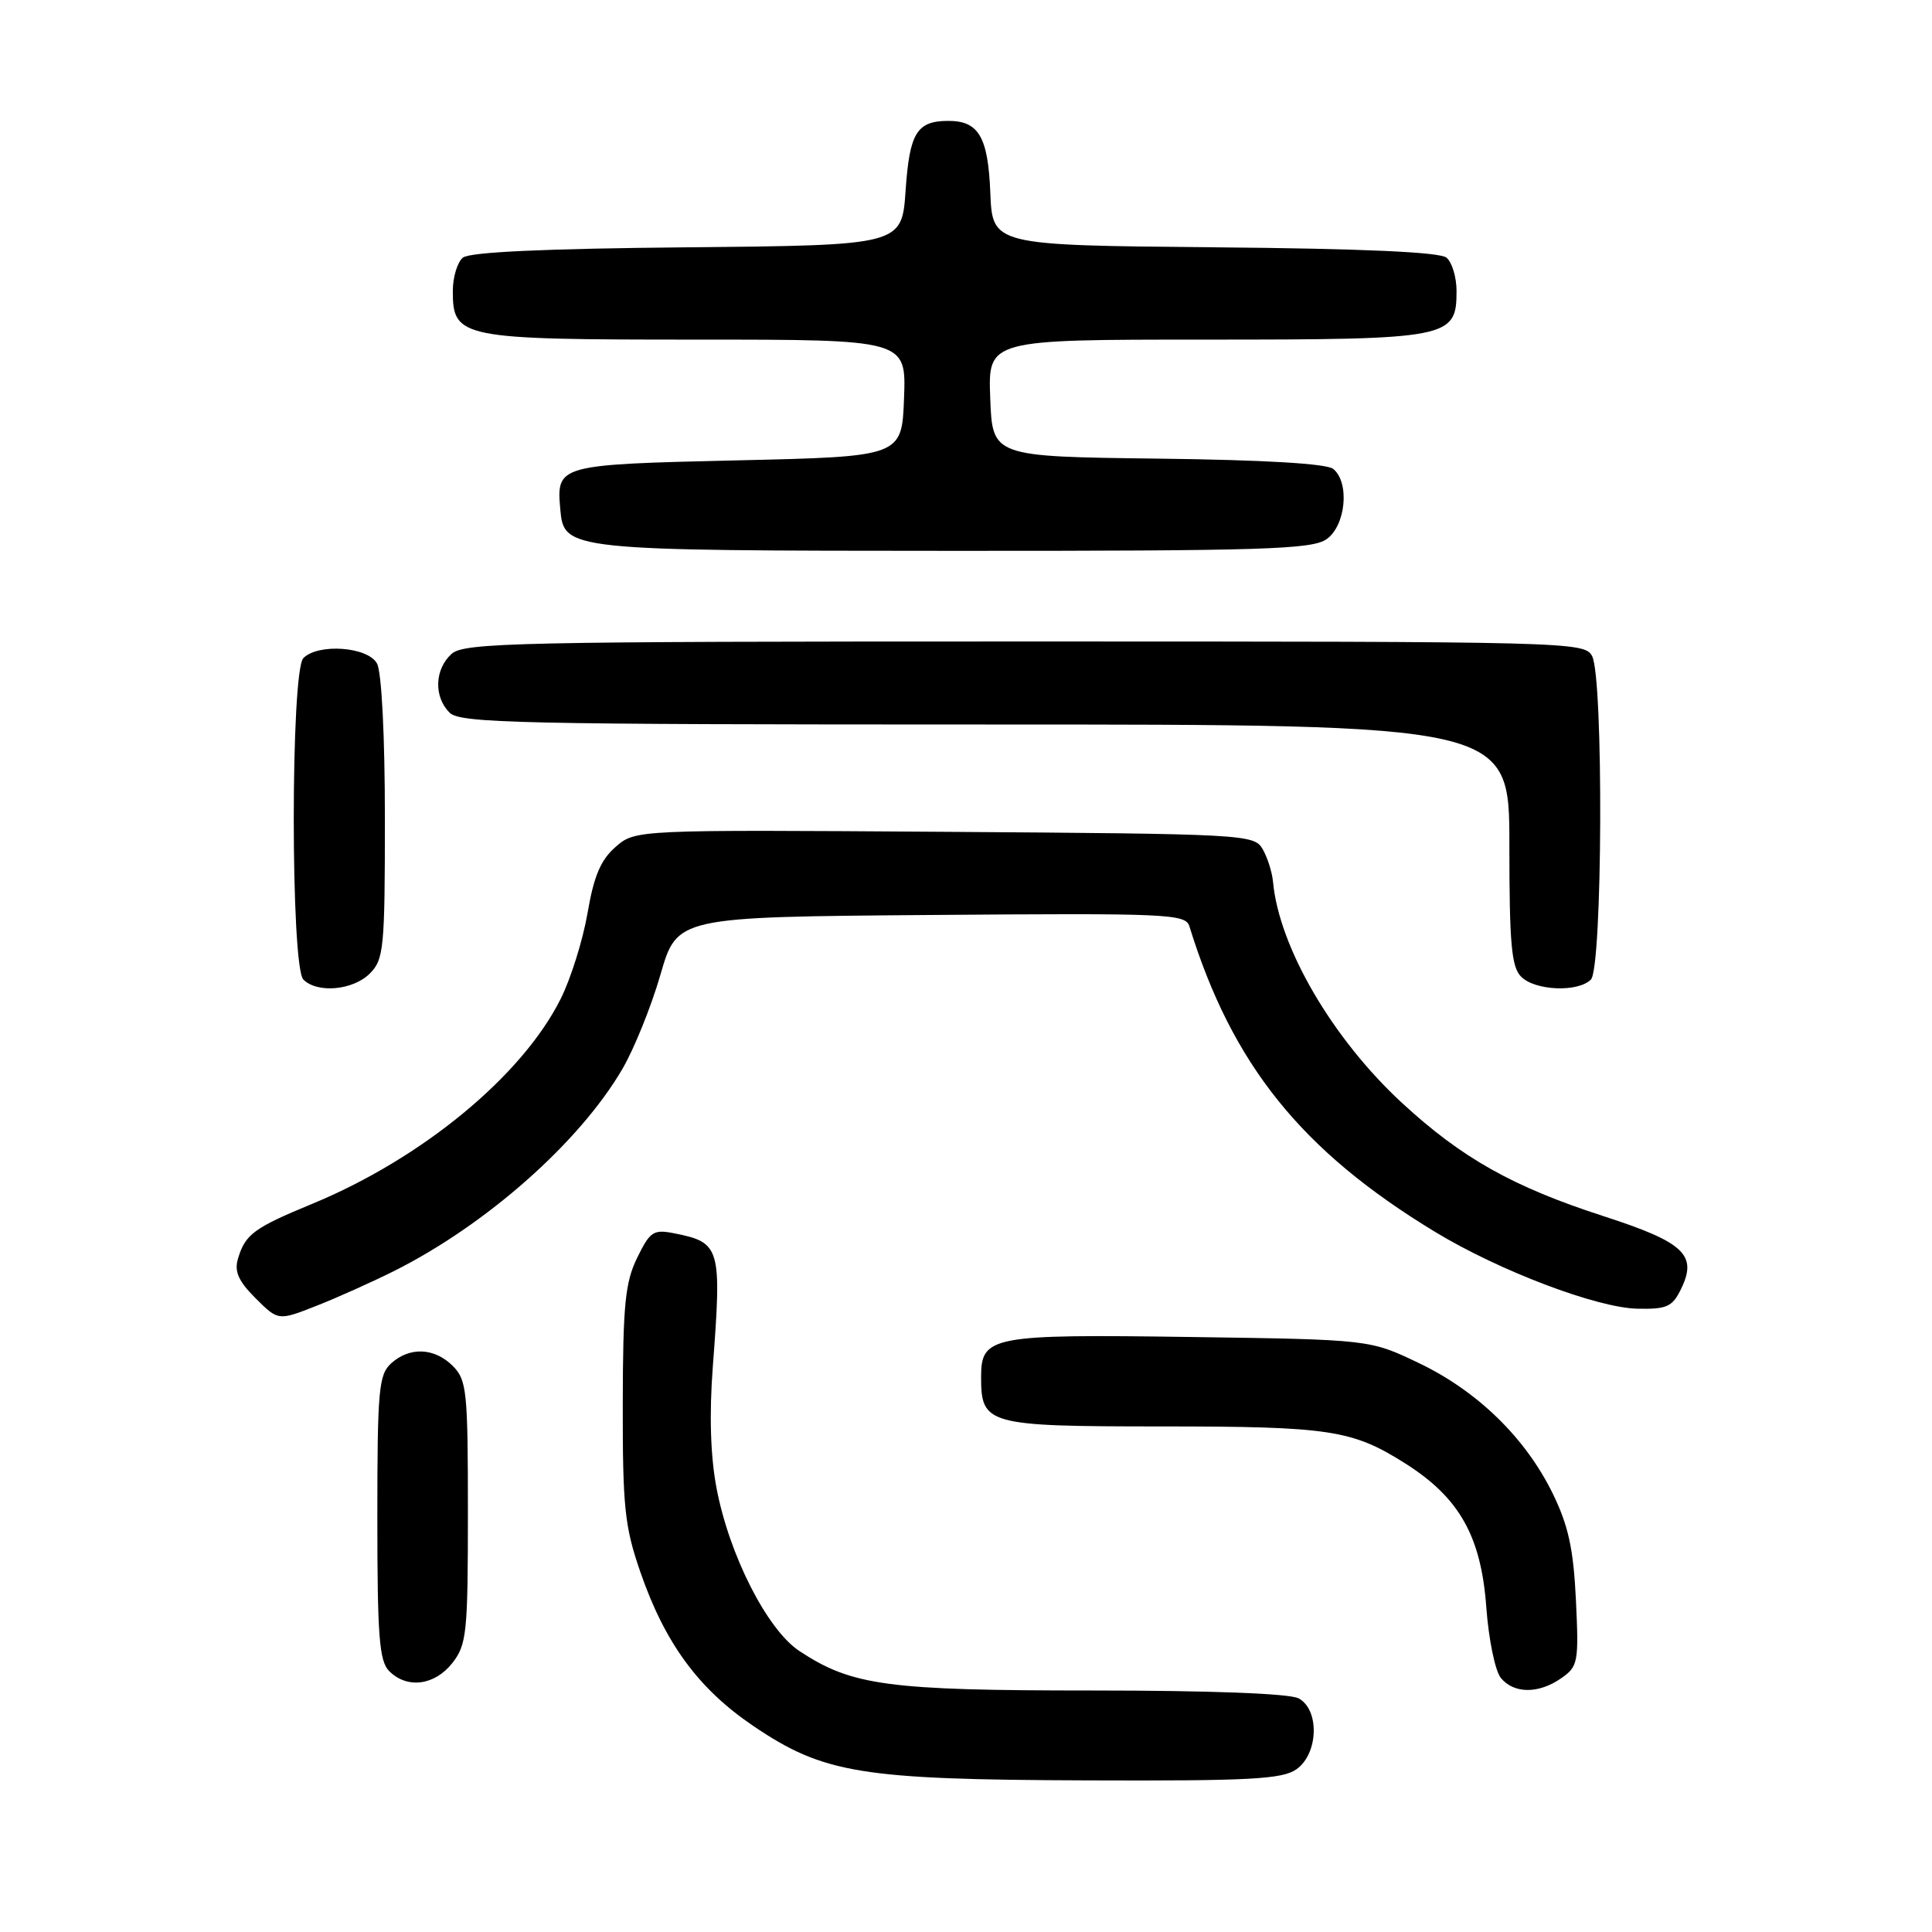 <?xml version="1.0" encoding="UTF-8" standalone="no"?>
<!DOCTYPE svg PUBLIC "-//W3C//DTD SVG 1.1//EN" "http://www.w3.org/Graphics/SVG/1.1/DTD/svg11.dtd" >
<svg xmlns="http://www.w3.org/2000/svg" xmlns:xlink="http://www.w3.org/1999/xlink" version="1.1" viewBox="0 0 256 256">
 <g >
 <path fill="currentColor"
d=" M 171.78 234.44 C 174.70 232.40 174.88 226.54 172.07 225.04 C 170.88 224.40 160.33 224.00 144.75 224.00 C 117.59 224.00 112.86 223.36 105.91 218.76 C 101.64 215.93 96.61 206.02 94.94 197.16 C 94.14 192.92 93.97 187.46 94.45 181.11 C 95.65 165.30 95.46 164.64 89.39 163.43 C 86.58 162.87 86.15 163.15 84.43 166.66 C 82.84 169.91 82.54 172.87 82.52 186.00 C 82.50 199.69 82.77 202.29 84.84 208.27 C 88.09 217.70 92.55 223.78 99.79 228.68 C 109.14 235.01 114.04 235.81 144.03 235.91 C 165.61 235.99 169.90 235.76 171.78 234.44 Z  M 206.89 222.36 C 209.10 220.82 209.21 220.24 208.82 212.03 C 208.49 205.22 207.82 202.16 205.75 197.91 C 202.13 190.52 195.78 184.33 188.00 180.61 C 181.50 177.50 181.50 177.50 157.85 177.16 C 131.32 176.78 130.00 177.03 130.00 182.46 C 130.00 188.78 130.78 189.00 153.82 189.01 C 176.23 189.01 179.18 189.46 186.23 193.93 C 193.38 198.46 196.25 203.56 196.94 212.93 C 197.25 217.22 198.12 221.44 198.88 222.35 C 200.62 224.45 203.90 224.46 206.89 222.36 Z  M 59.93 220.37 C 61.84 217.93 62.00 216.42 62.00 200.37 C 62.00 184.33 61.85 182.85 60.00 181.00 C 57.57 178.57 54.29 178.43 51.83 180.65 C 50.18 182.15 50.00 184.17 50.00 201.08 C 50.00 216.82 50.25 220.11 51.57 221.43 C 53.95 223.81 57.58 223.34 59.93 220.37 Z  M 52.27 168.39 C 64.47 162.26 76.79 151.36 82.46 141.66 C 84.02 139.00 86.29 133.37 87.51 129.16 C 89.72 121.50 89.72 121.50 123.38 121.24 C 154.81 120.99 157.09 121.09 157.60 122.74 C 163.28 141.09 172.44 152.49 190.17 163.24 C 198.66 168.39 211.60 173.30 216.97 173.41 C 220.89 173.49 221.60 173.16 222.76 170.77 C 224.95 166.27 223.16 164.60 212.39 161.12 C 200.45 157.25 193.68 153.44 185.77 146.14 C 176.55 137.63 169.47 125.49 168.68 116.83 C 168.56 115.55 167.94 113.60 167.30 112.50 C 166.18 110.56 164.93 110.49 125.16 110.22 C 84.19 109.94 84.19 109.94 81.57 112.22 C 79.59 113.95 78.69 116.08 77.85 121.00 C 77.23 124.58 75.63 129.70 74.28 132.38 C 69.16 142.59 55.92 153.50 41.38 159.51 C 33.65 162.70 32.50 163.55 31.54 166.76 C 31.02 168.47 31.58 169.74 33.86 172.02 C 36.87 175.02 36.87 175.02 41.95 173.02 C 44.75 171.92 49.39 169.83 52.27 168.39 Z  M 49.00 129.00 C 50.86 127.14 51.00 125.67 51.00 108.43 C 51.00 97.55 50.57 89.07 49.96 87.93 C 48.77 85.70 42.19 85.21 40.20 87.20 C 38.50 88.90 38.50 128.10 40.20 129.80 C 42.05 131.65 46.78 131.22 49.00 129.00 Z  M 210.80 129.80 C 212.35 128.25 212.49 89.79 210.96 86.93 C 209.96 85.05 208.07 85.00 135.79 85.00 C 68.21 85.00 61.50 85.15 59.83 86.65 C 57.58 88.69 57.46 92.32 59.57 94.43 C 60.97 95.83 68.79 96.00 130.57 96.00 C 200.00 96.00 200.00 96.00 200.00 111.93 C 200.00 125.08 200.27 128.13 201.57 129.43 C 203.43 131.28 209.09 131.51 210.80 129.80 Z  M 175.78 71.44 C 178.32 69.66 178.87 63.96 176.67 62.14 C 175.82 61.43 167.54 60.94 153.42 60.77 C 131.50 60.50 131.50 60.50 131.21 52.75 C 130.92 45.00 130.92 45.00 159.74 45.00 C 192.08 45.00 193.00 44.82 193.00 38.57 C 193.00 36.74 192.40 34.75 191.67 34.14 C 190.77 33.40 180.58 32.94 160.92 32.77 C 131.50 32.50 131.50 32.50 131.22 25.50 C 130.92 18.08 129.66 15.98 125.56 16.02 C 121.48 16.05 120.52 17.63 120.00 25.21 C 119.50 32.50 119.50 32.50 91.08 32.77 C 72.16 32.94 62.22 33.40 61.33 34.14 C 60.60 34.75 60.00 36.74 60.00 38.57 C 60.00 44.80 61.02 45.00 92.26 45.00 C 120.08 45.00 120.08 45.00 119.79 52.75 C 119.50 60.50 119.50 60.50 97.71 61.00 C 73.91 61.55 73.72 61.60 74.24 67.48 C 74.72 72.93 75.11 72.97 126.53 72.99 C 167.49 73.00 173.84 72.80 175.78 71.44 Z "/>
</g>
</svg>